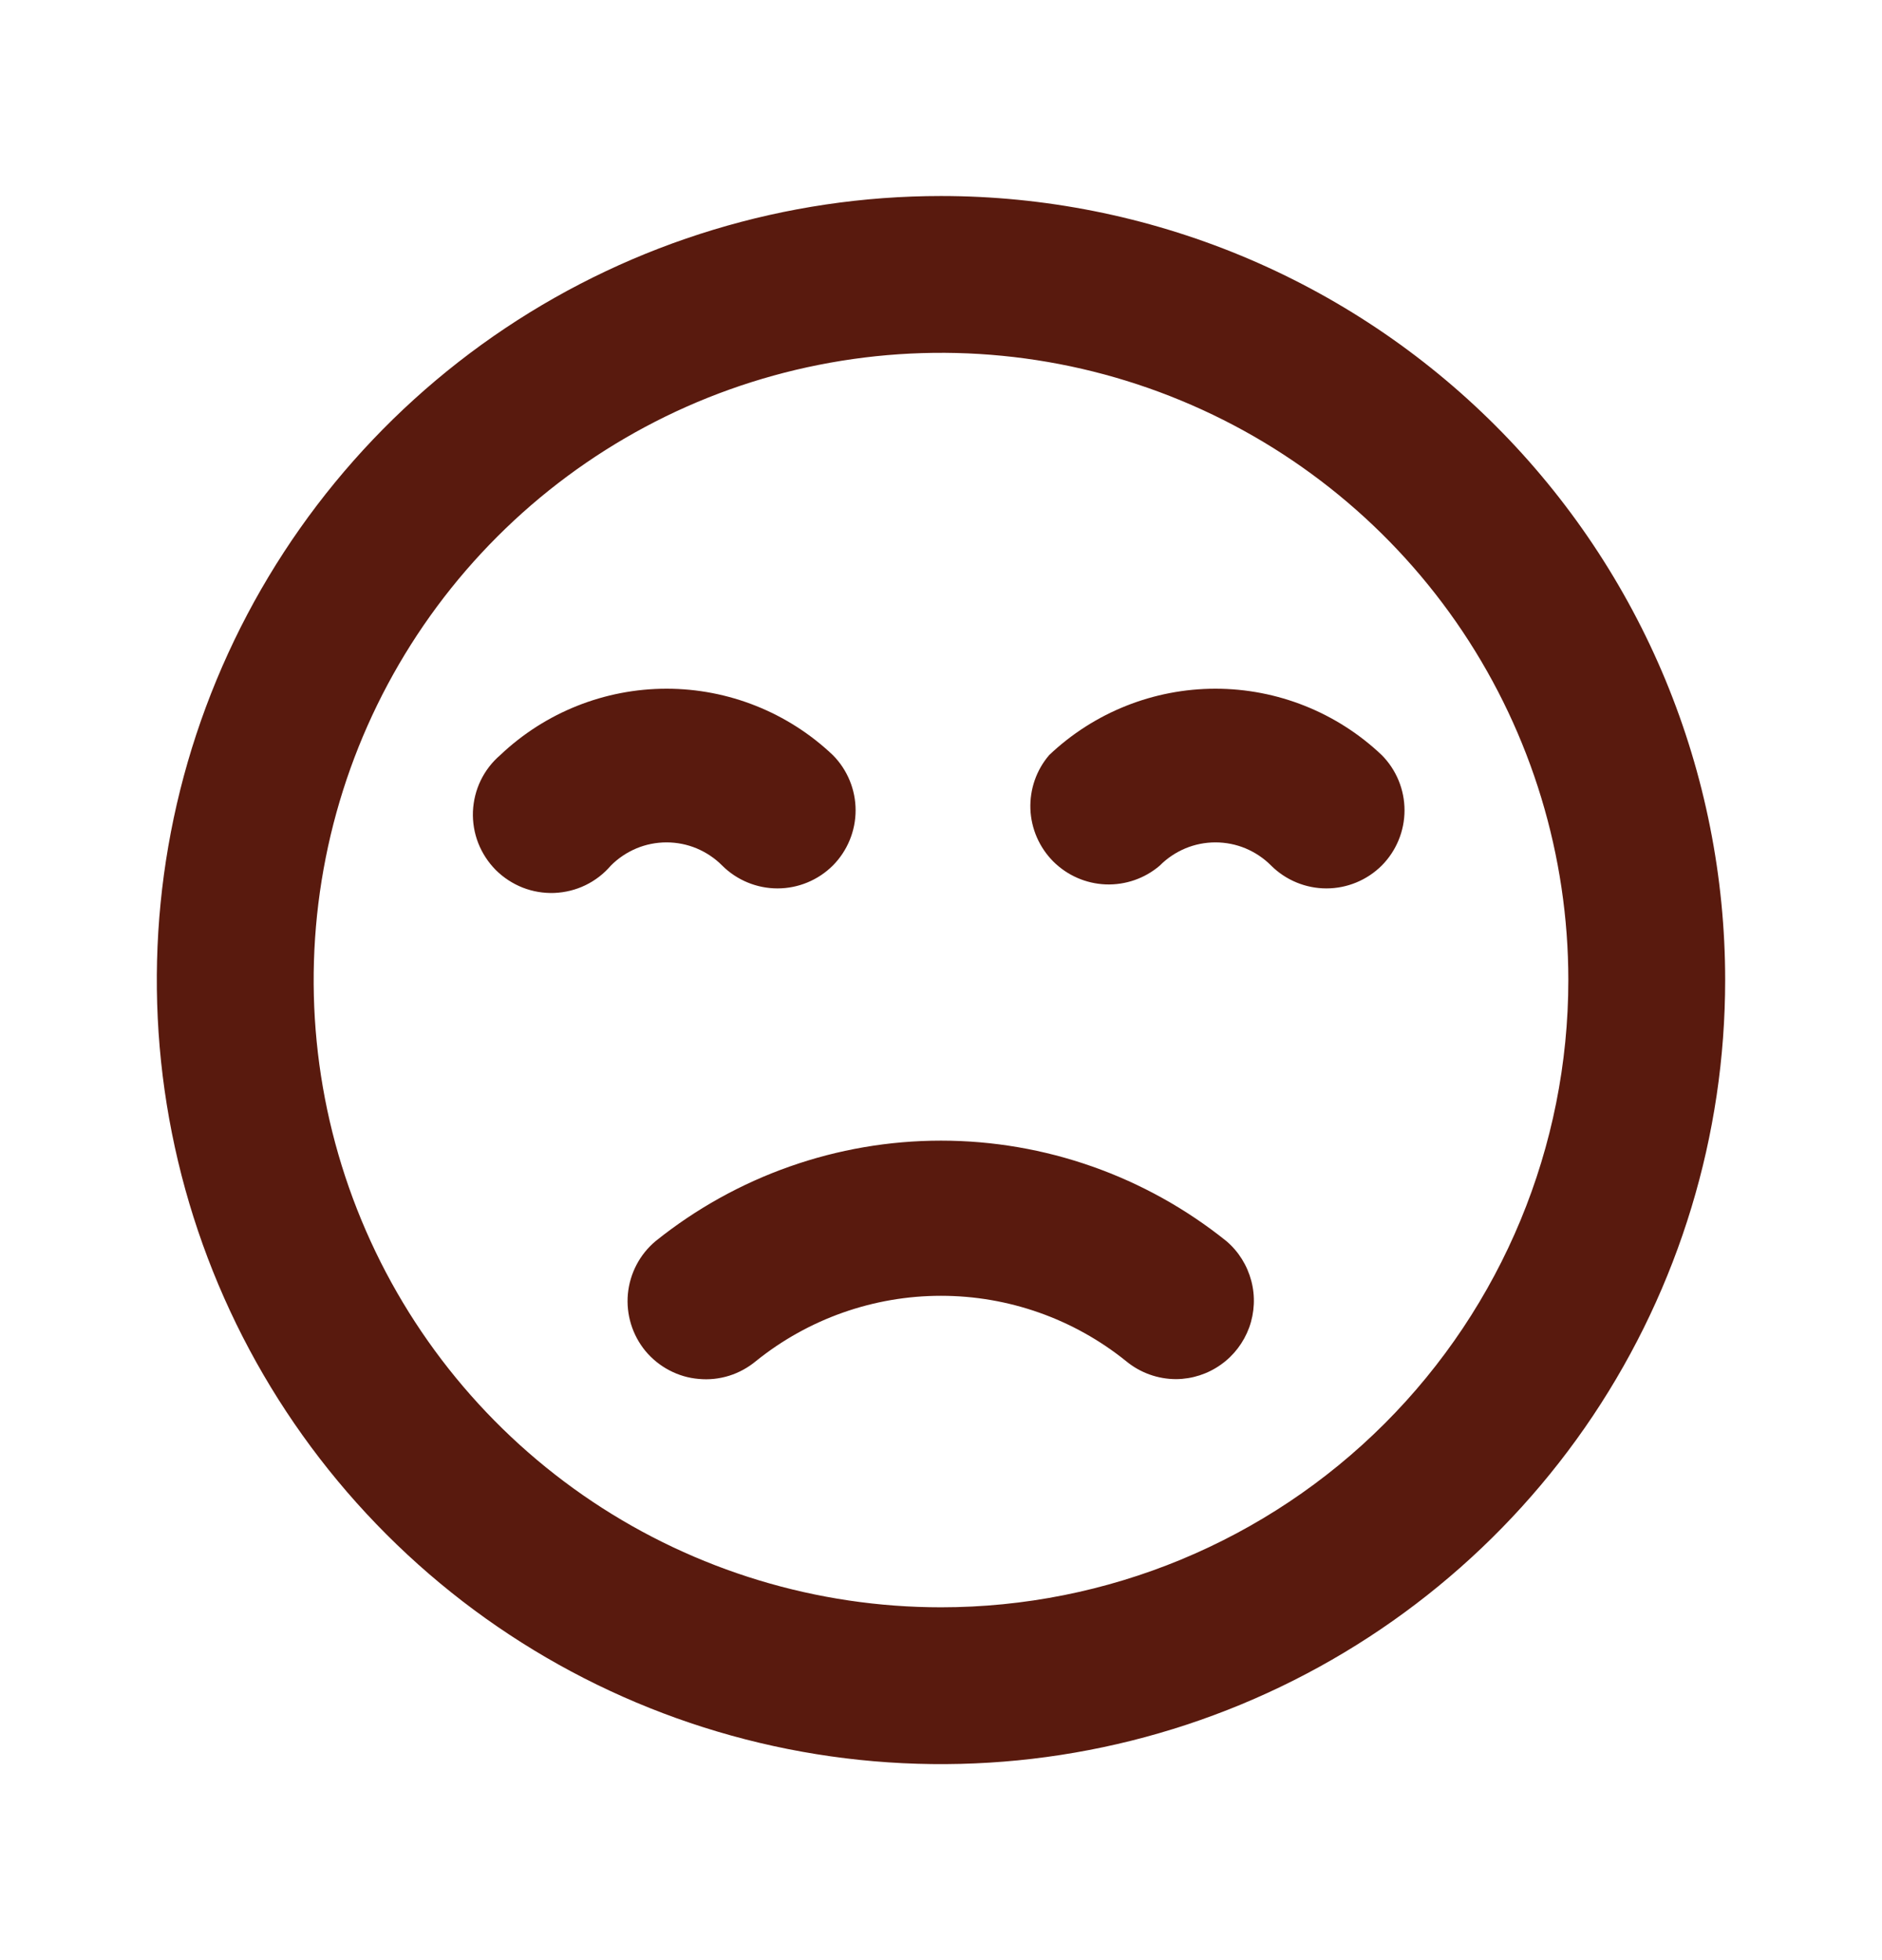 <svg width="24" height="25" viewBox="0 0 24 25" fill="none" xmlns="http://www.w3.org/2000/svg">
<path d="M8.36 15.83C8.158 15.999 8.032 16.241 8.007 16.503C7.983 16.765 8.063 17.026 8.23 17.23C8.314 17.331 8.417 17.415 8.533 17.476C8.65 17.538 8.777 17.576 8.908 17.587C9.039 17.6 9.171 17.586 9.297 17.547C9.422 17.508 9.539 17.444 9.64 17.36C10.309 16.821 11.141 16.527 12 16.527C12.859 16.527 13.691 16.821 14.36 17.36C14.54 17.509 14.766 17.59 15 17.59C15.204 17.588 15.402 17.524 15.568 17.406C15.734 17.289 15.86 17.123 15.93 16.932C15.999 16.741 16.009 16.532 15.957 16.336C15.905 16.139 15.795 15.962 15.64 15.83C14.608 15.001 13.324 14.548 12 14.548C10.676 14.548 9.392 15.001 8.36 15.83ZM9.21 11.04C9.397 11.226 9.651 11.331 9.915 11.331C10.179 11.331 10.433 11.226 10.62 11.04C10.806 10.853 10.911 10.599 10.911 10.335C10.911 10.071 10.806 9.817 10.62 9.63C10.048 9.087 9.289 8.784 8.5 8.784C7.711 8.784 6.952 9.087 6.38 9.63C6.275 9.72 6.19 9.83 6.13 9.954C6.07 10.078 6.037 10.213 6.031 10.351C6.026 10.489 6.049 10.626 6.099 10.754C6.15 10.883 6.226 10.999 6.323 11.097C6.421 11.194 6.537 11.27 6.666 11.321C6.794 11.371 6.931 11.394 7.069 11.389C7.207 11.383 7.342 11.35 7.466 11.29C7.59 11.23 7.7 11.145 7.79 11.04C7.883 10.946 7.994 10.872 8.115 10.821C8.237 10.77 8.368 10.744 8.5 10.744C8.632 10.744 8.763 10.77 8.885 10.821C9.006 10.872 9.117 10.946 9.21 11.04ZM12 2.5C10.022 2.5 8.089 3.086 6.444 4.185C4.8 5.284 3.518 6.846 2.761 8.673C2.004 10.5 1.806 12.511 2.192 14.451C2.578 16.391 3.53 18.172 4.929 19.571C6.327 20.97 8.109 21.922 10.049 22.308C11.989 22.694 14 22.496 15.827 21.739C17.654 20.982 19.216 19.7 20.315 18.056C21.413 16.411 22 14.478 22 12.5C22 11.187 21.741 9.886 21.239 8.673C20.736 7.46 20 6.358 19.071 5.429C18.142 4.5 17.04 3.764 15.827 3.261C14.614 2.759 13.313 2.5 12 2.5ZM12 20.5C10.418 20.5 8.871 20.031 7.555 19.152C6.24 18.273 5.214 17.023 4.609 15.562C4.003 14.1 3.845 12.491 4.154 10.939C4.462 9.387 5.224 7.962 6.343 6.843C7.462 5.724 8.887 4.962 10.439 4.654C11.991 4.345 13.6 4.503 15.062 5.109C16.523 5.714 17.773 6.74 18.652 8.055C19.531 9.371 20 10.918 20 12.5C20 14.622 19.157 16.657 17.657 18.157C16.157 19.657 14.122 20.5 12 20.5ZM17.62 9.63C17.048 9.087 16.289 8.784 15.5 8.784C14.711 8.784 13.952 9.087 13.38 9.63C13.216 9.821 13.131 10.067 13.14 10.319C13.15 10.571 13.254 10.809 13.432 10.988C13.611 11.166 13.849 11.27 14.101 11.28C14.353 11.289 14.599 11.204 14.79 11.04C14.883 10.946 14.994 10.872 15.115 10.821C15.237 10.77 15.368 10.744 15.5 10.744C15.632 10.744 15.763 10.77 15.885 10.821C16.006 10.872 16.117 10.946 16.21 11.04C16.397 11.226 16.651 11.331 16.915 11.331C17.179 11.331 17.433 11.226 17.62 11.04C17.806 10.853 17.911 10.599 17.911 10.335C17.911 10.071 17.806 9.817 17.62 9.63Z" fill="#591A0E"/>
</svg>

